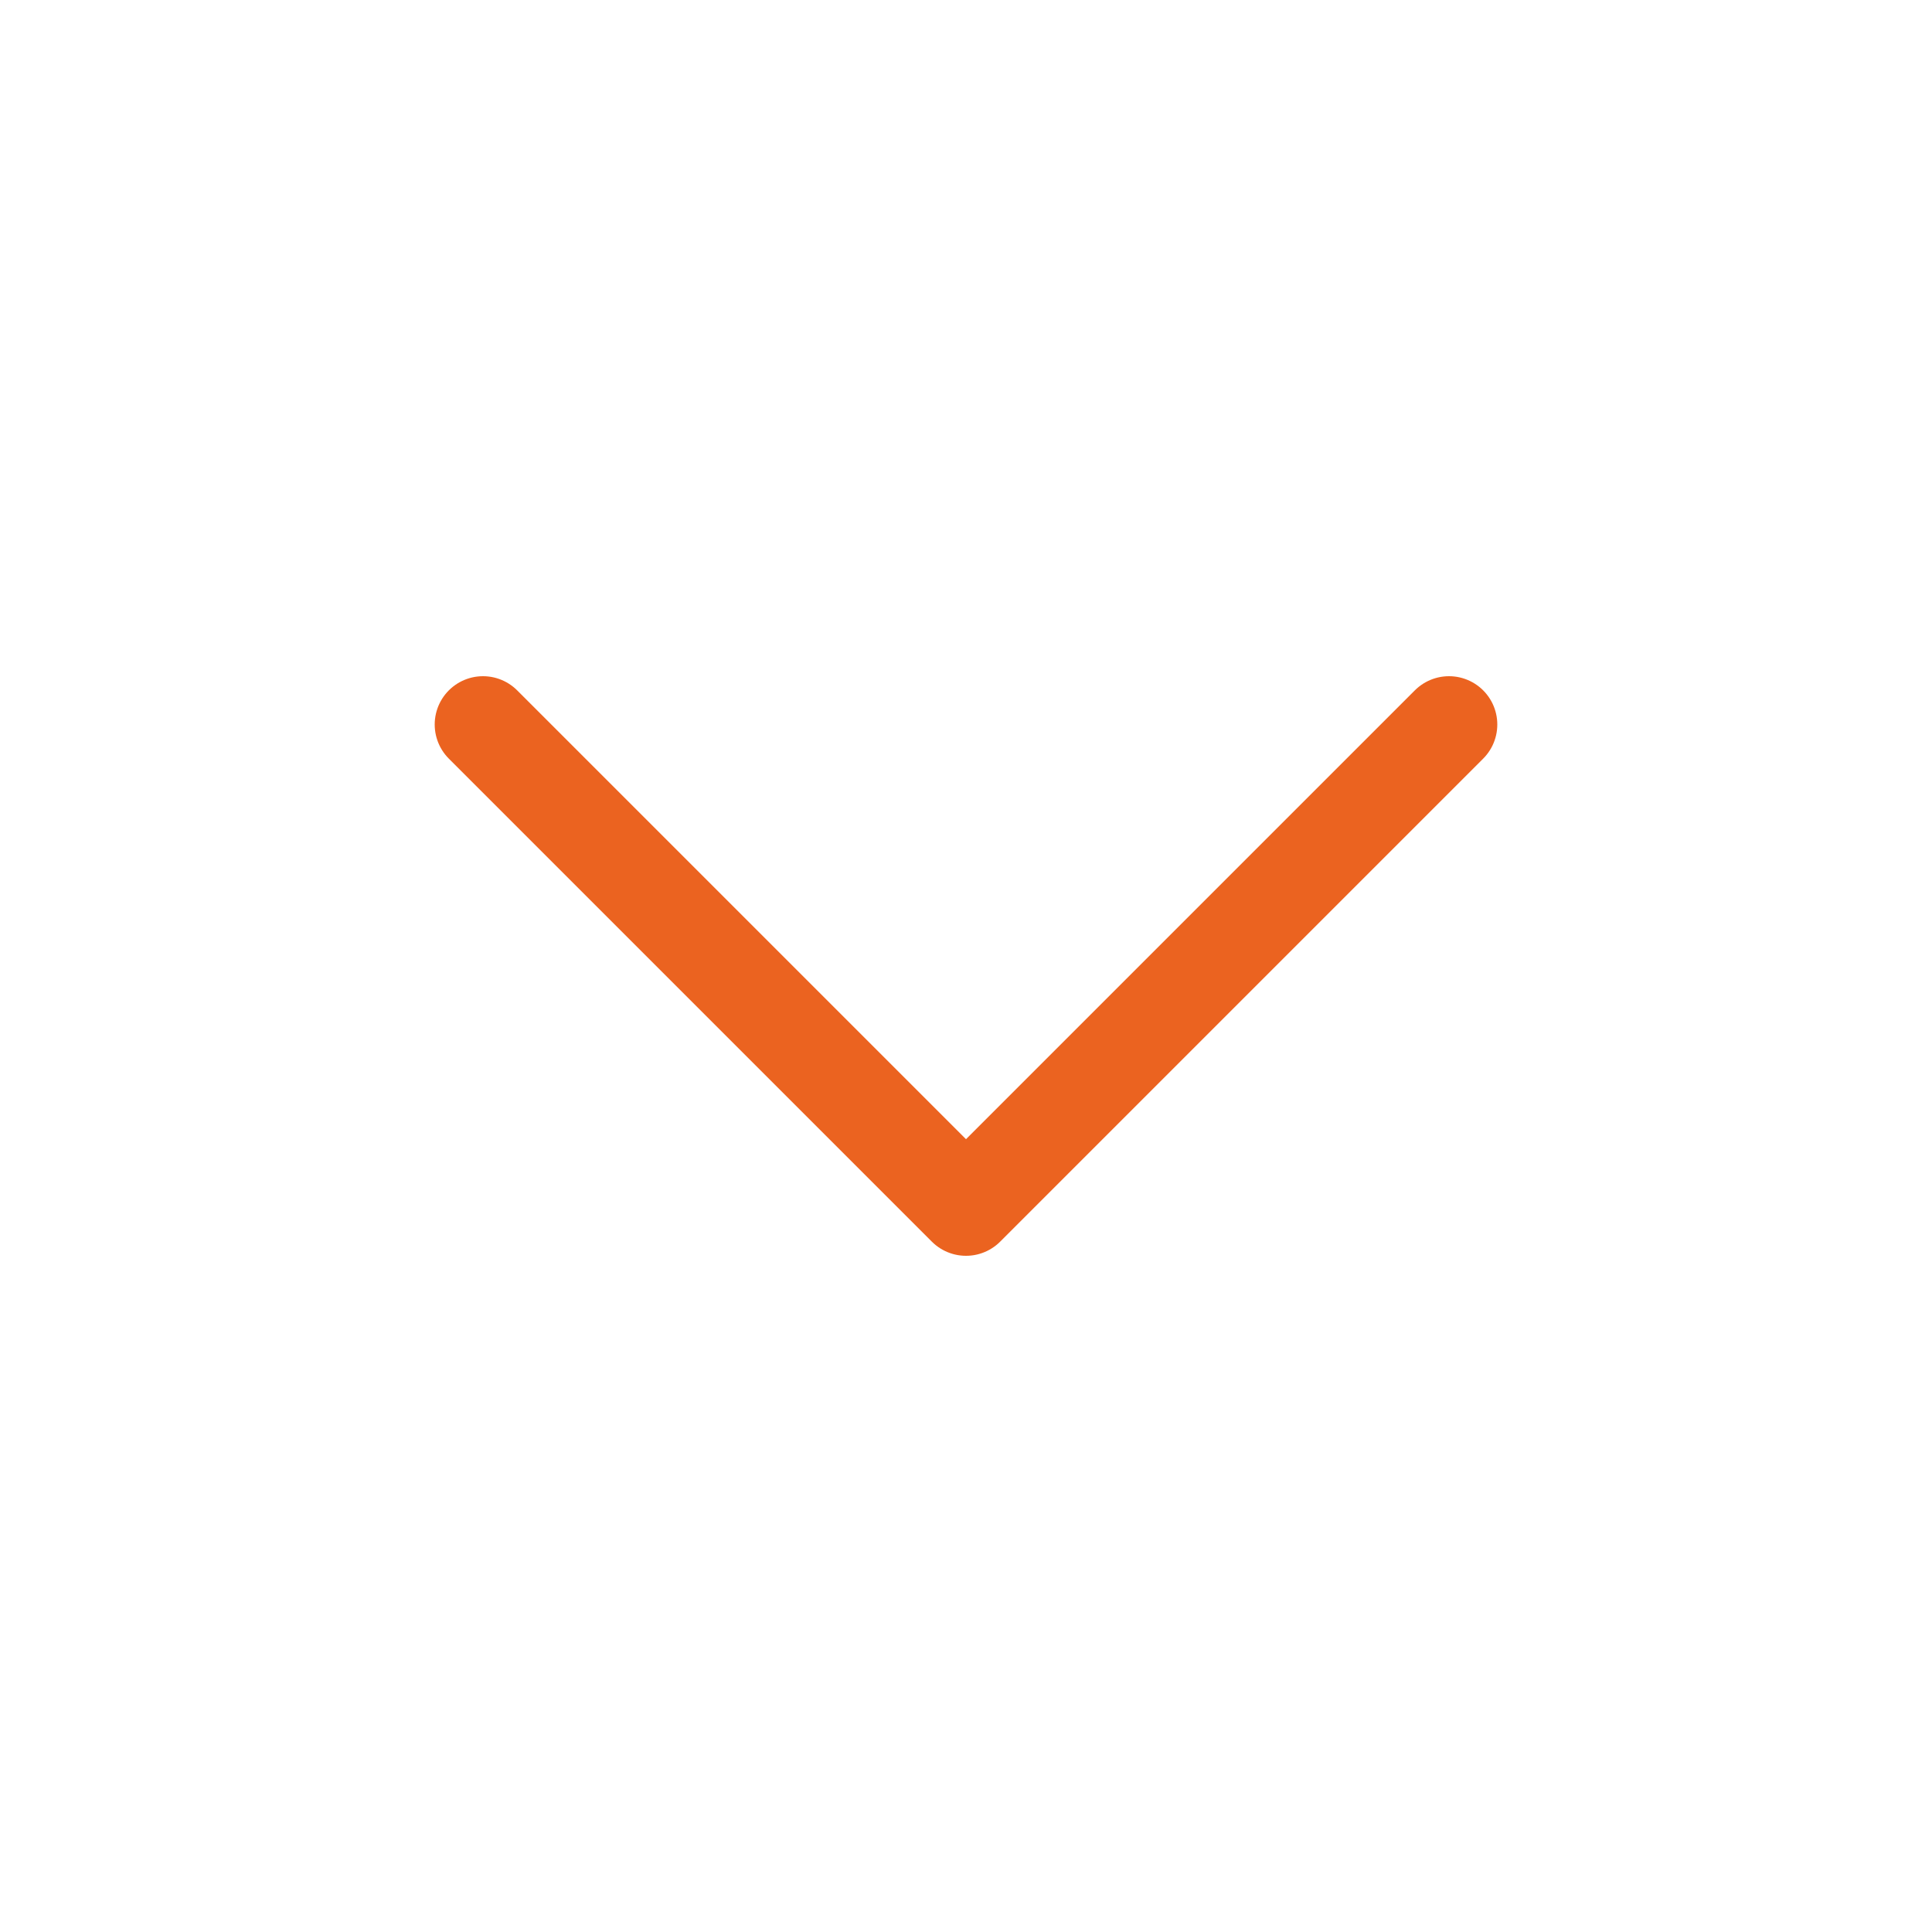 <svg width="40" height="40" viewBox="0 0 40 40" fill="none" xmlns="http://www.w3.org/2000/svg">
<path d="M10 15L20 25L30 15" stroke="#EB6320" stroke-width="2" stroke-linecap="round" stroke-linejoin="round"/>
</svg>
